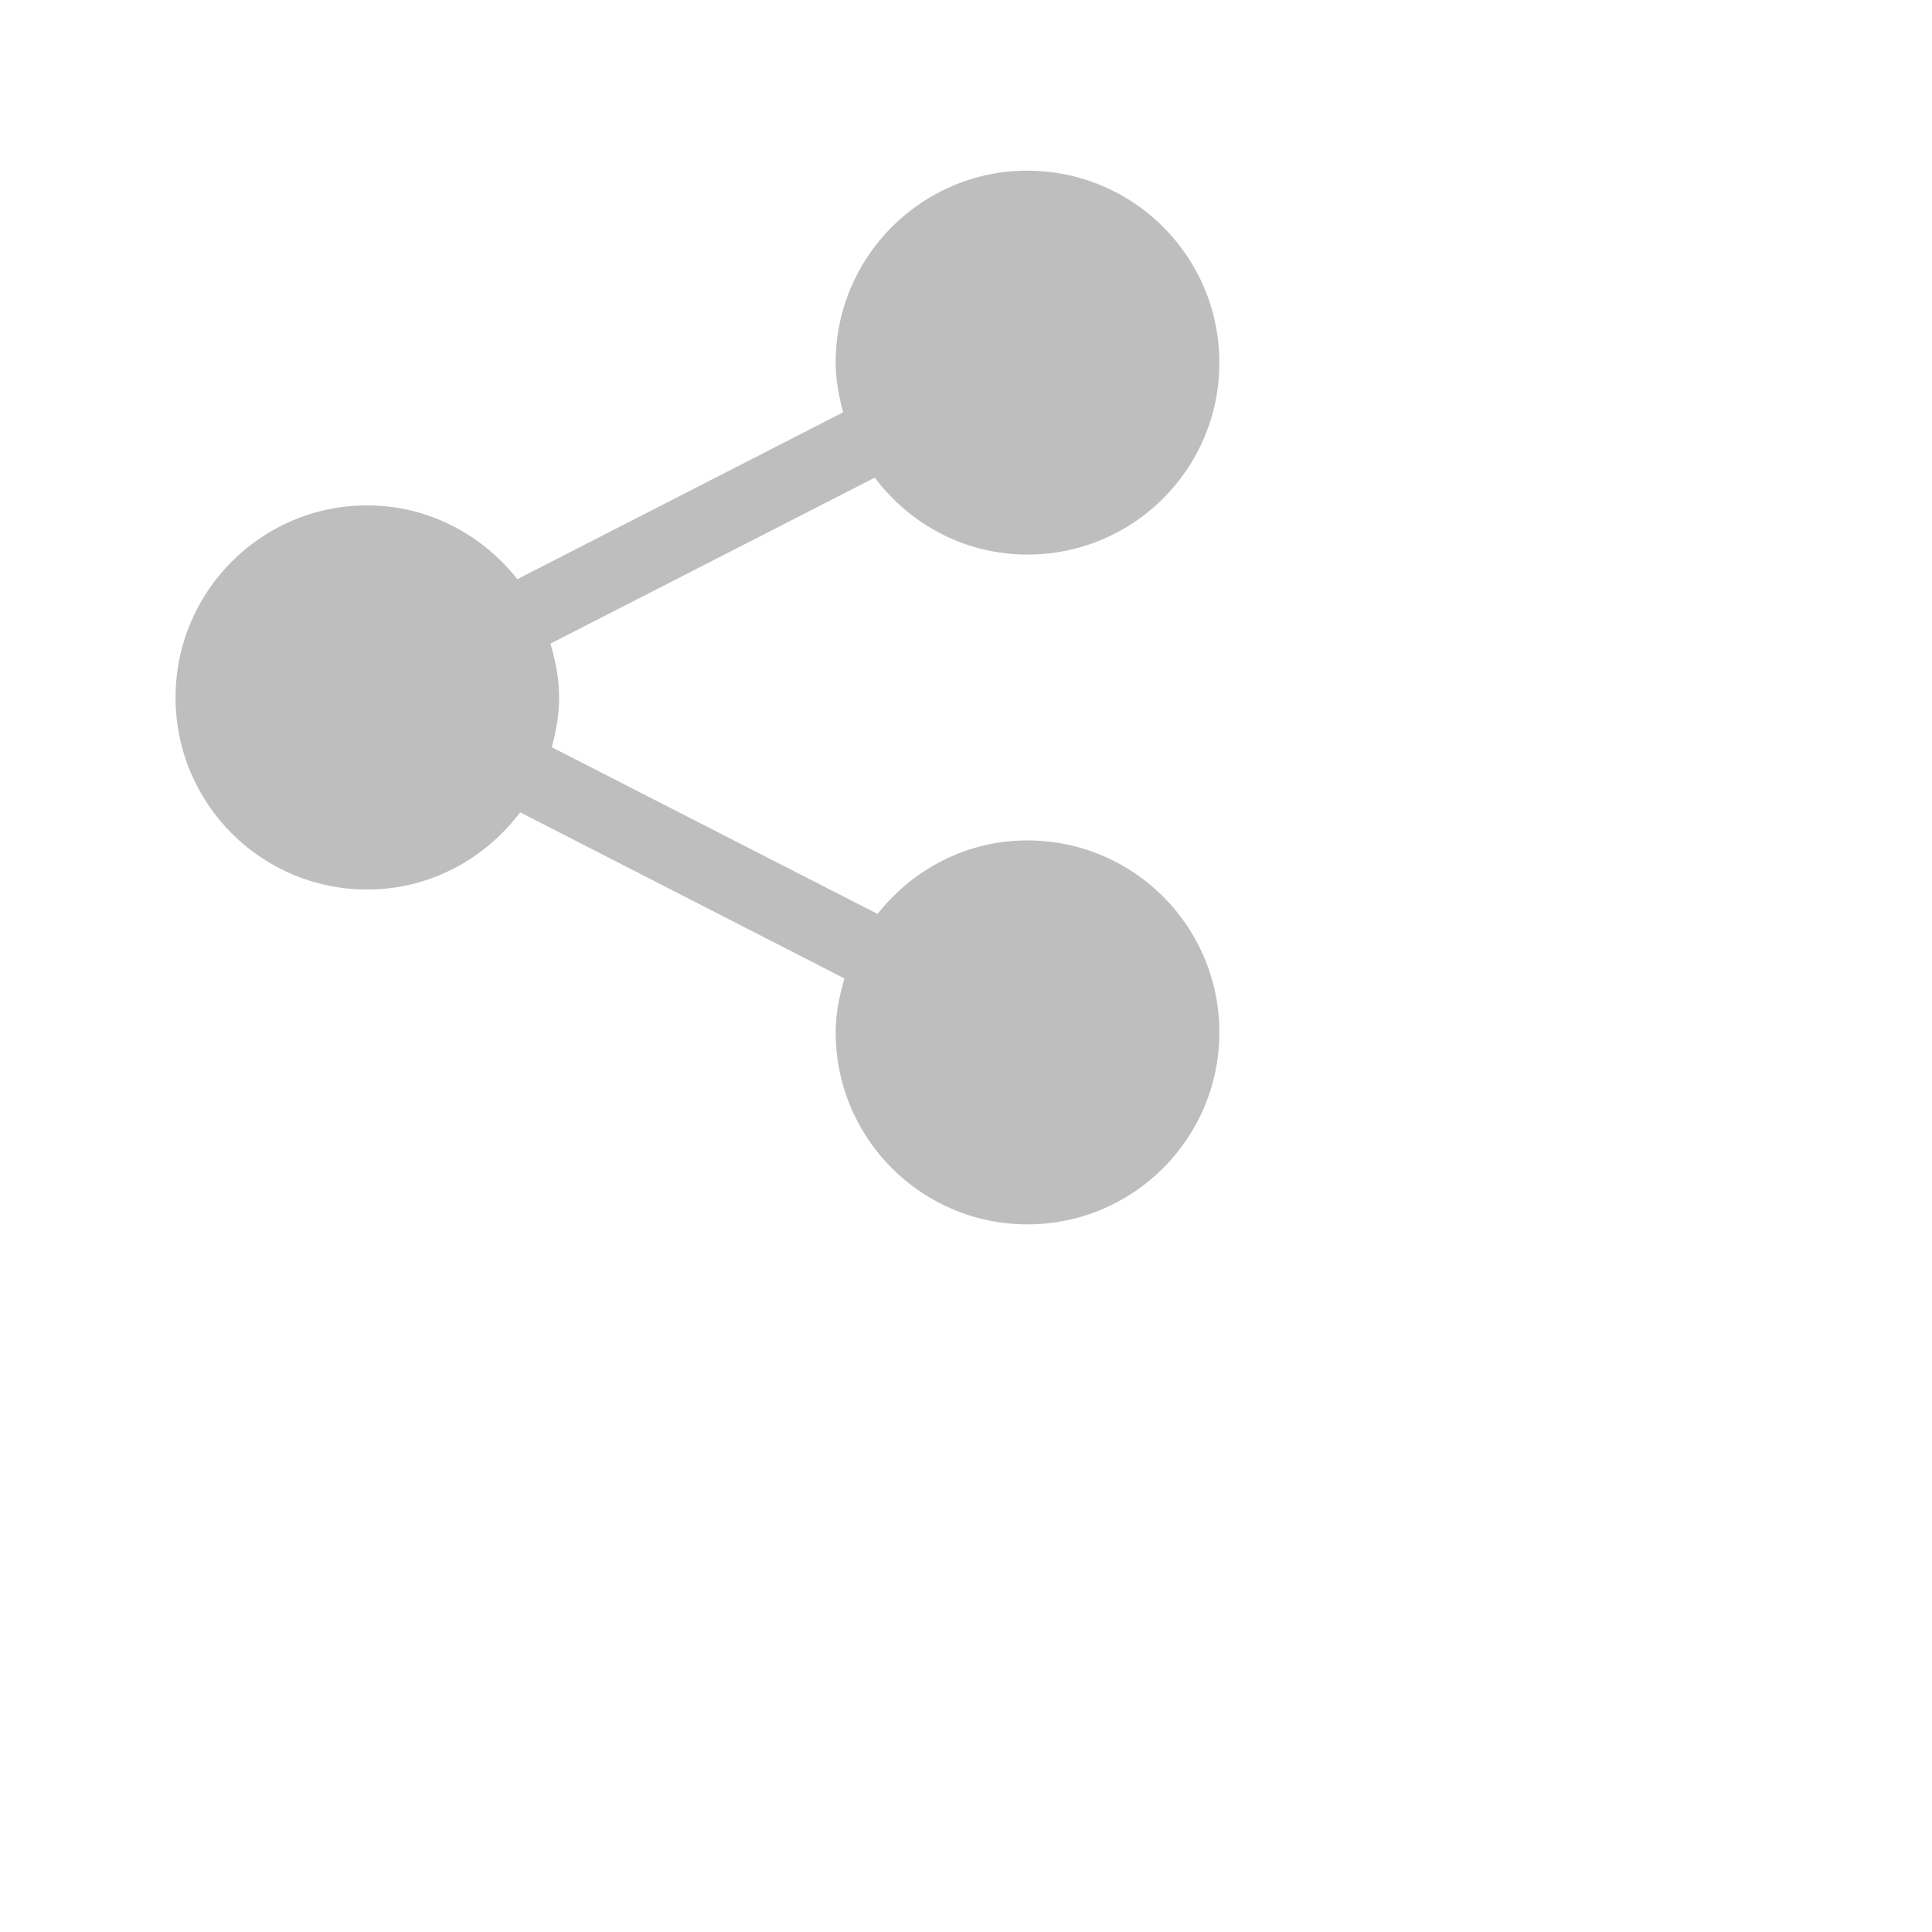 <svg xmlns="http://www.w3.org/2000/svg" viewBox="0 0 22 22">
 <defs id="defs3051">
   <style type="text/css" id="current-color-scheme">
     .ColorScheme-Text {
       color:#bebebe;
     }
     </style>
 </defs>
   <path
      style="fill:currentColor;fill-opacity:1;stroke:none"
      d="m11.701 1.943c-1.205 0-2.185.979-2.185 2.186 0 .198.036.384.085.566l-3.71 1.9c-.401-.507-1.014-.84-1.709-.84-1.207 0-2.183.98-2.183 2.188 0 1.208.976 2.186 2.183 2.186.714 0 1.342-.349 1.741-.879l3.693 1.892c-.058.196-.1.399-.1.614 0 1.208.978 2.186 2.183 2.186 1.208 0 2.186-.979 2.186-2.186 0-1.209-.978-2.186-2.186-2.186-.694 0-1.306.33-1.706.837l-3.71-1.898c.049-.181.084-.369.084-.566 0-.215-.041-.418-.099-.614l3.693-1.89c.398.53 1.026.876 1.739.876 1.208 0 2.185-.977 2.185-2.185 0-1.207-.977-2.186-2.185-2.186z"
      class="ColorScheme-Text" />
</svg>
